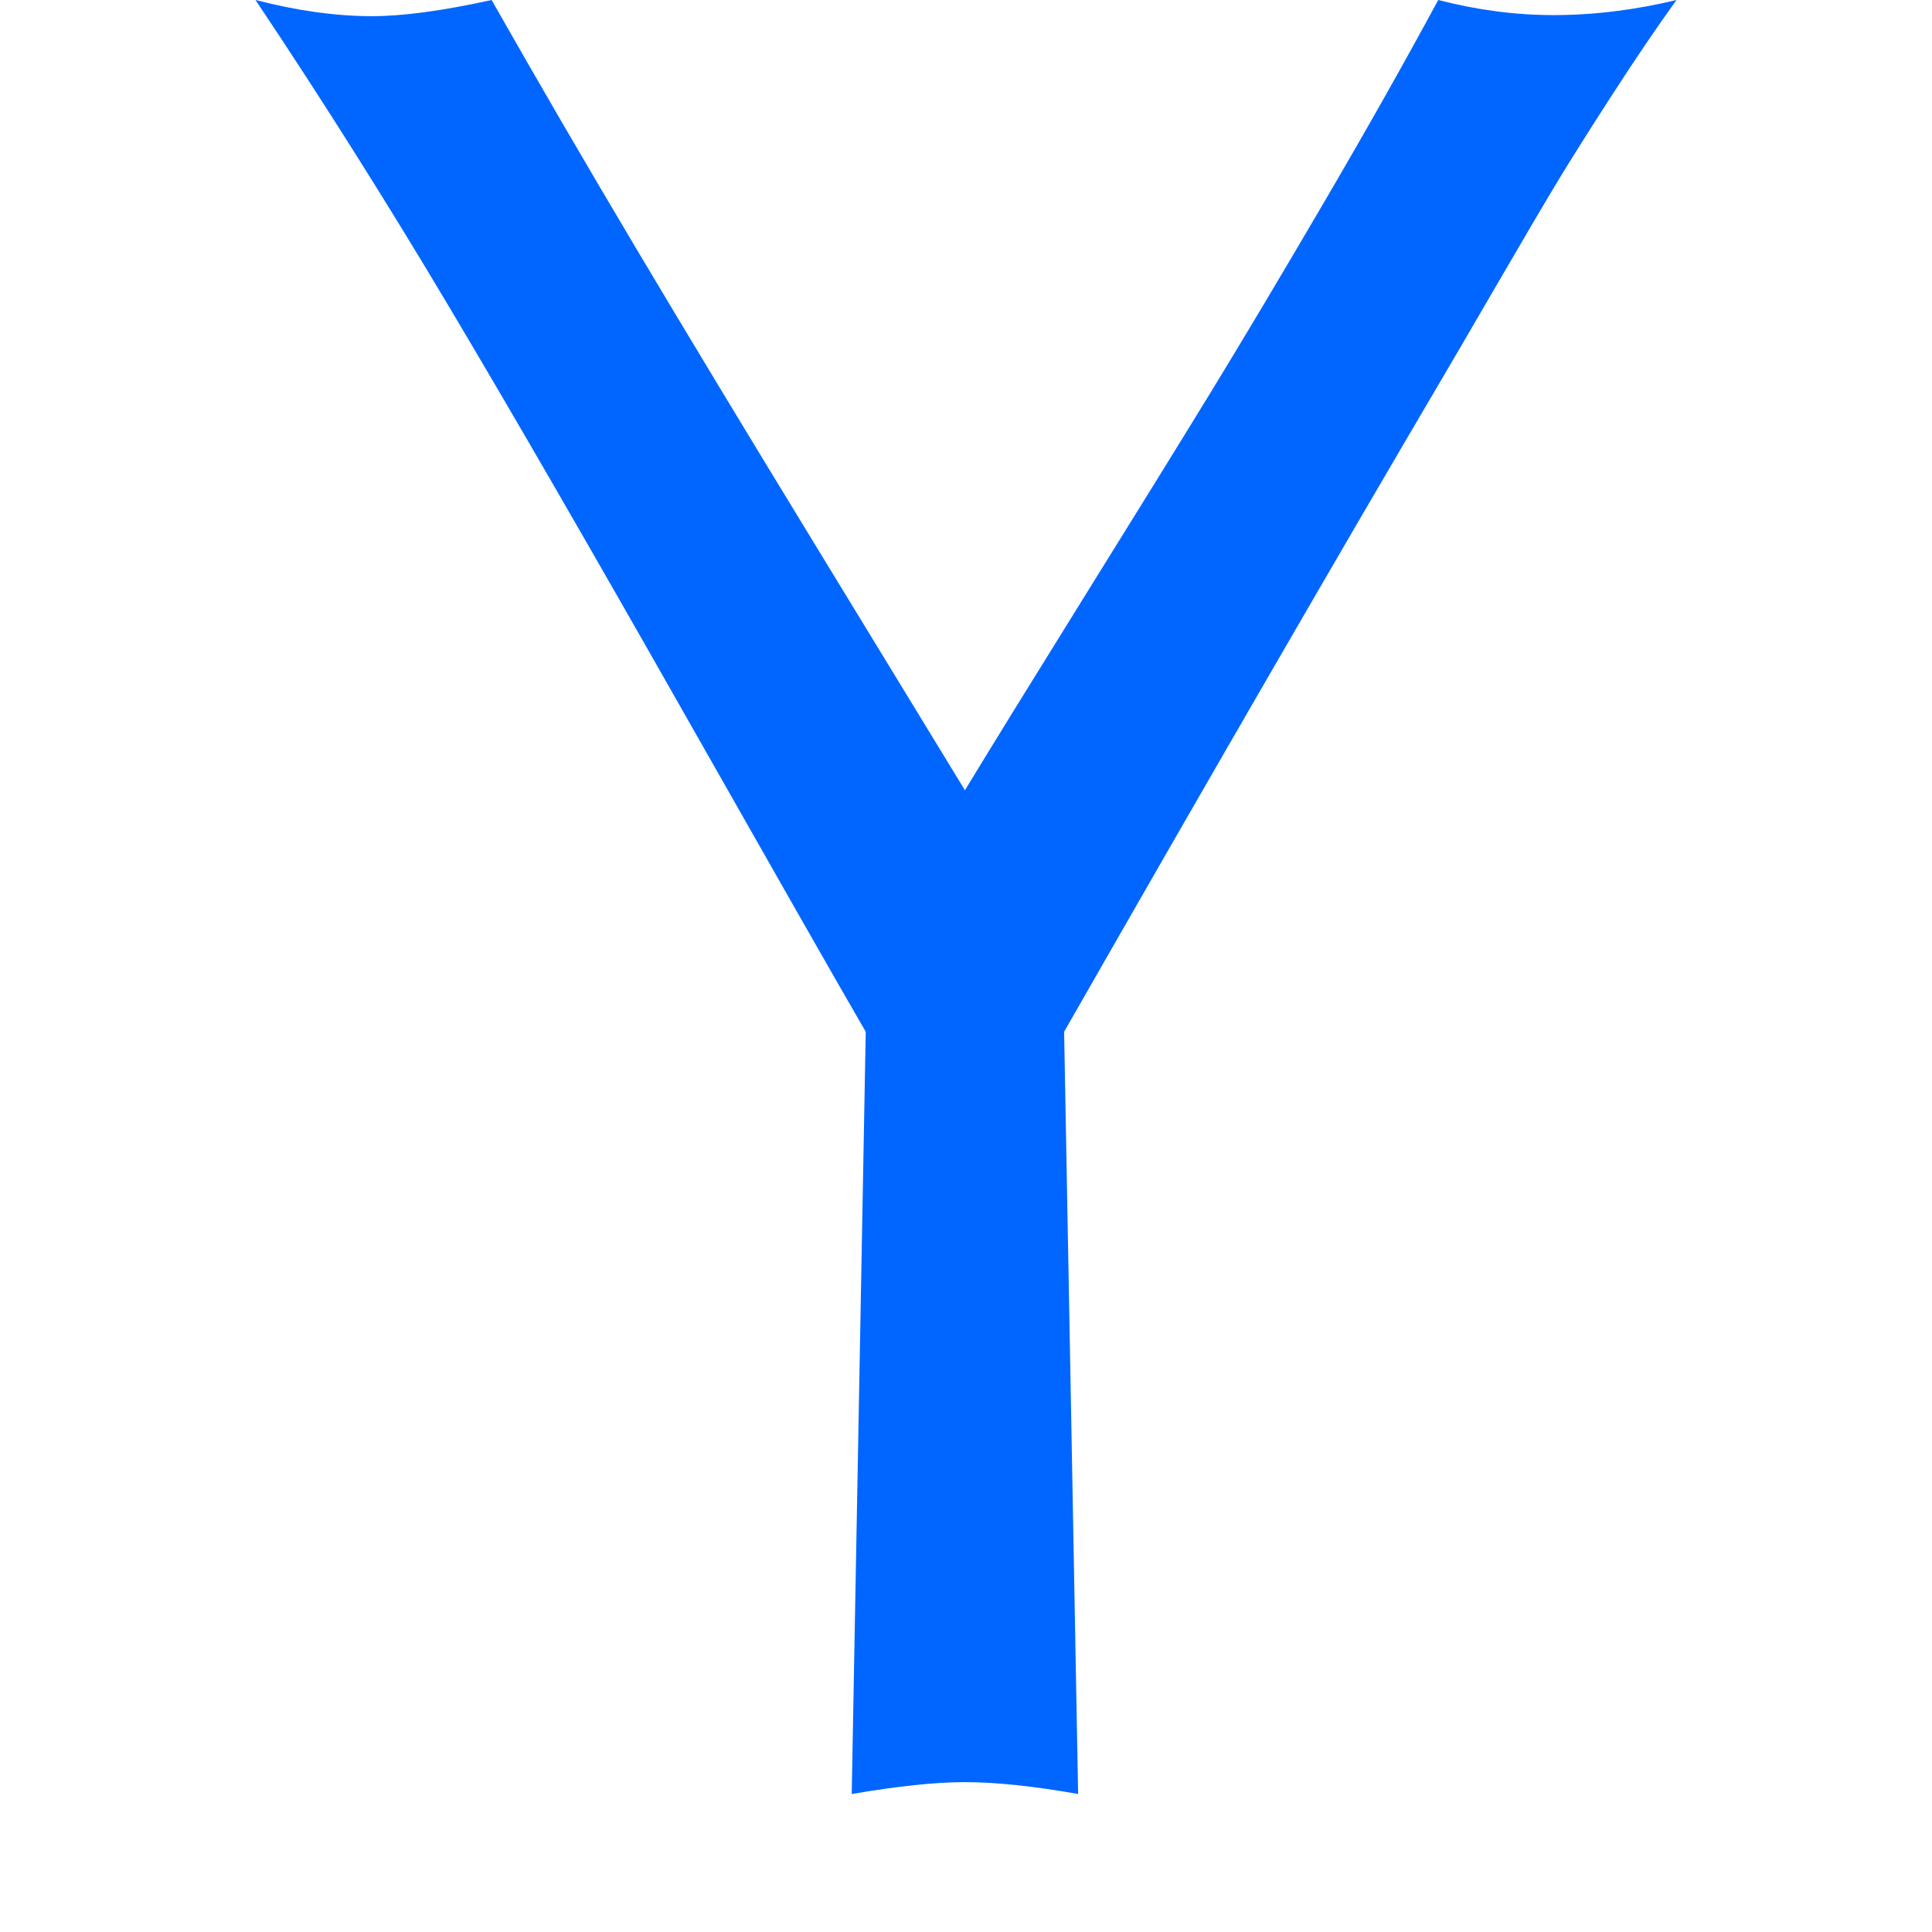 <?xml version="1.0" encoding="utf-8"?>
<!-- Generator: Adobe Illustrator 21.1.0, SVG Export Plug-In . SVG Version: 6.00 Build 0)  -->
<svg version="1.1" id="Layer_1" xmlns="http://www.w3.org/2000/svg" xmlns:xlink="http://www.w3.org/1999/xlink" x="0px" y="0px"
	 viewBox="0 0 1792 1792" style="enable-background:new 0 0 1792 1792;" xml:space="preserve">
<style type="text/css">
	.st0{fill:#0066FF;}
</style>
<path class="st0" d="M987,957l13,707c-41.3-7.3-76.3-11-105-11c-27.3,0-62.3,3.7-105,11l13-707c-26.7-46-82.8-144.5-168.5-295.5
	S476.7,385.7,418,287S299,92.7,237,0c38.7,10,74.7,15,108,15c28.7,0,65.7-5,111-15c42,74,86.5,150.5,133.5,229.5
	s102.7,171.2,167,276.5S867,687,895,733c24.7-40.7,61.2-99.8,109.5-177.5c48.3-77.7,87.5-141,117.5-190s65-107.7,105-176
	S1302.7,58,1334,0c36,9.3,71.7,14,107,14c37.3,0,75.3-4.7,114-14c-18.7,26-38.7,55.5-60,88.5s-37.8,59.2-49.5,78.5
	s-30.5,51.3-56.5,96s-42.3,72.7-49,84C1242.7,512.3,1125,715.7,987,957z"/>
</svg>
